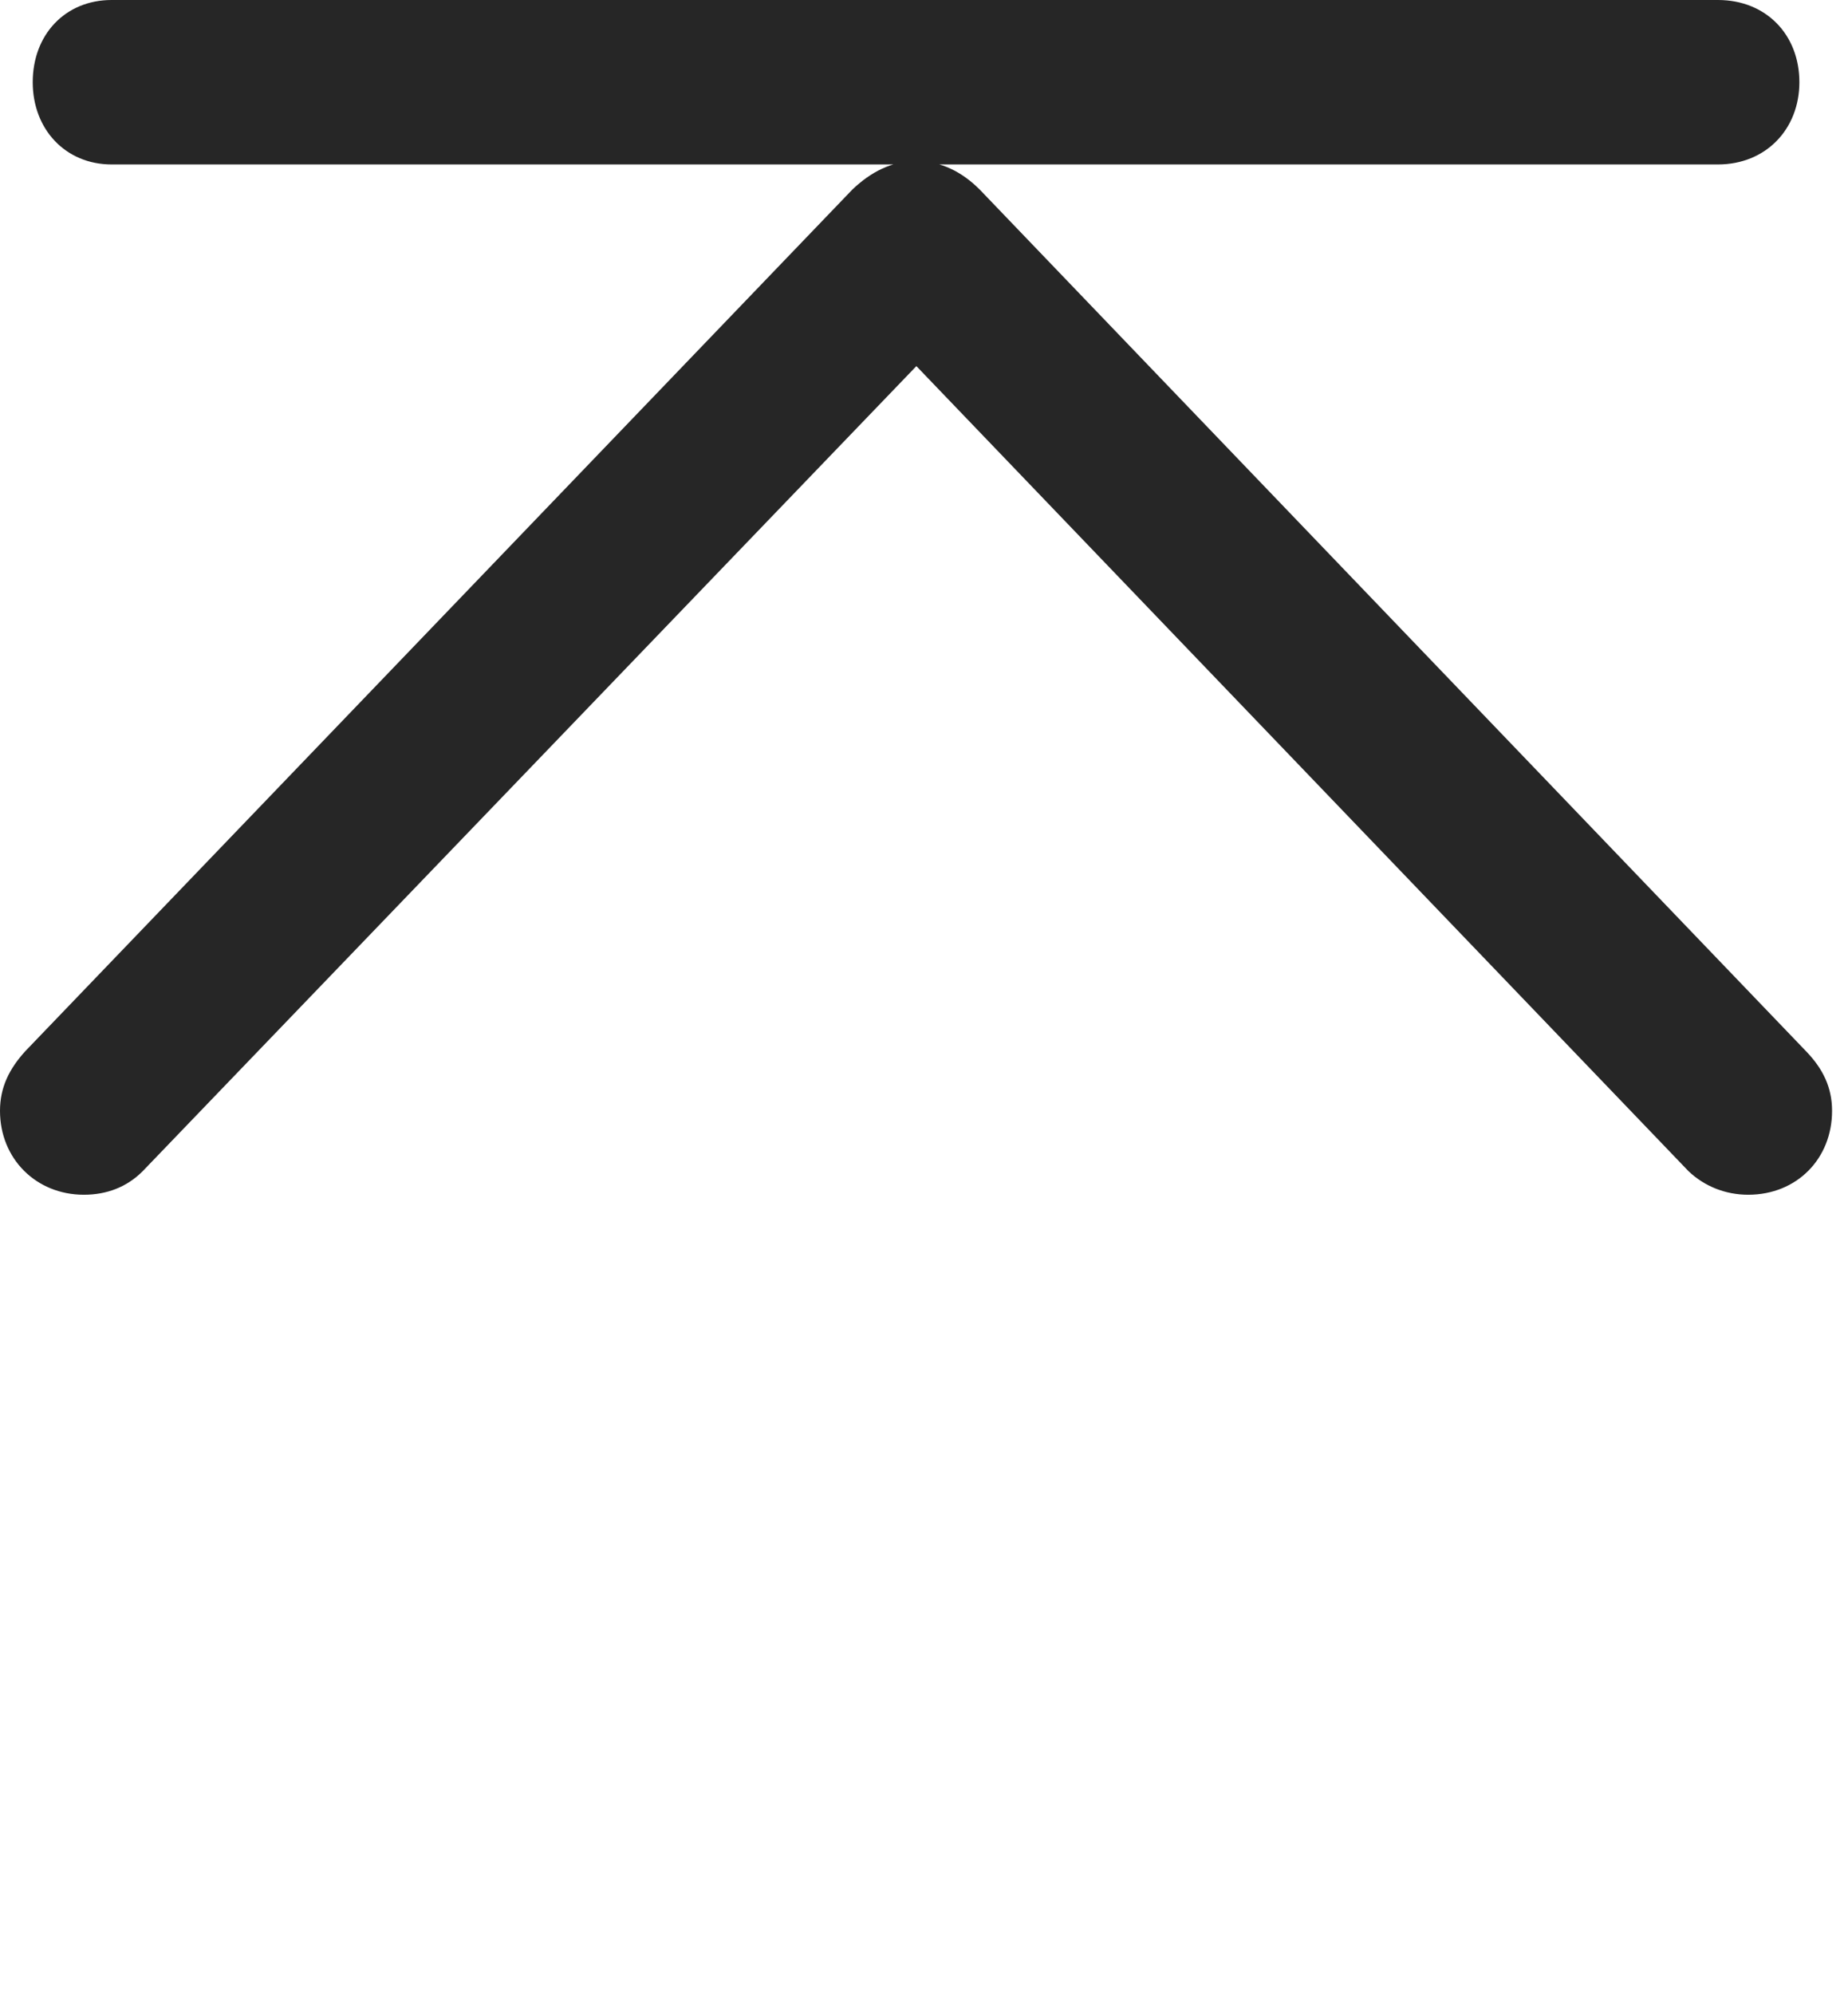 <?xml version="1.0" encoding="UTF-8"?>
<!--Generator: Apple Native CoreSVG 326-->
<!DOCTYPE svg
PUBLIC "-//W3C//DTD SVG 1.1//EN"
       "http://www.w3.org/Graphics/SVG/1.1/DTD/svg11.dtd">
<svg version="1.1" xmlns="http://www.w3.org/2000/svg" xmlns:xlink="http://www.w3.org/1999/xlink" viewBox="0 0 43.027 46.426">
 <g>
  <rect height="46.426" opacity="0" width="43.027" x="0" y="0"/>
  <path d="M1.953 27.812C2.48 27.812 2.949 27.637 3.32 27.266L22.695 7.109L19.98 7.109L39.316 27.266C39.688 27.617 40.176 27.812 40.703 27.812C41.836 27.812 42.656 26.973 42.656 25.859C42.656 25.312 42.441 24.883 42.07 24.492L22.812 4.414C22.402 4.004 21.914 3.75 21.328 3.75C20.762 3.75 20.273 4.004 19.844 4.414L0.586 24.473C0.215 24.883 0 25.312 0 25.859C0 26.973 0.84 27.812 1.953 27.812ZM2.598 3.828L40 3.828C41.113 3.828 41.895 3.008 41.895 1.914C41.895 0.801 41.113 0 40 0L2.598 0C1.523 0 0.762 0.801 0.762 1.914C0.762 3.008 1.523 3.828 2.598 3.828Z" fill="black" fill-opacity="0.85"/>
 </g>
</svg>
